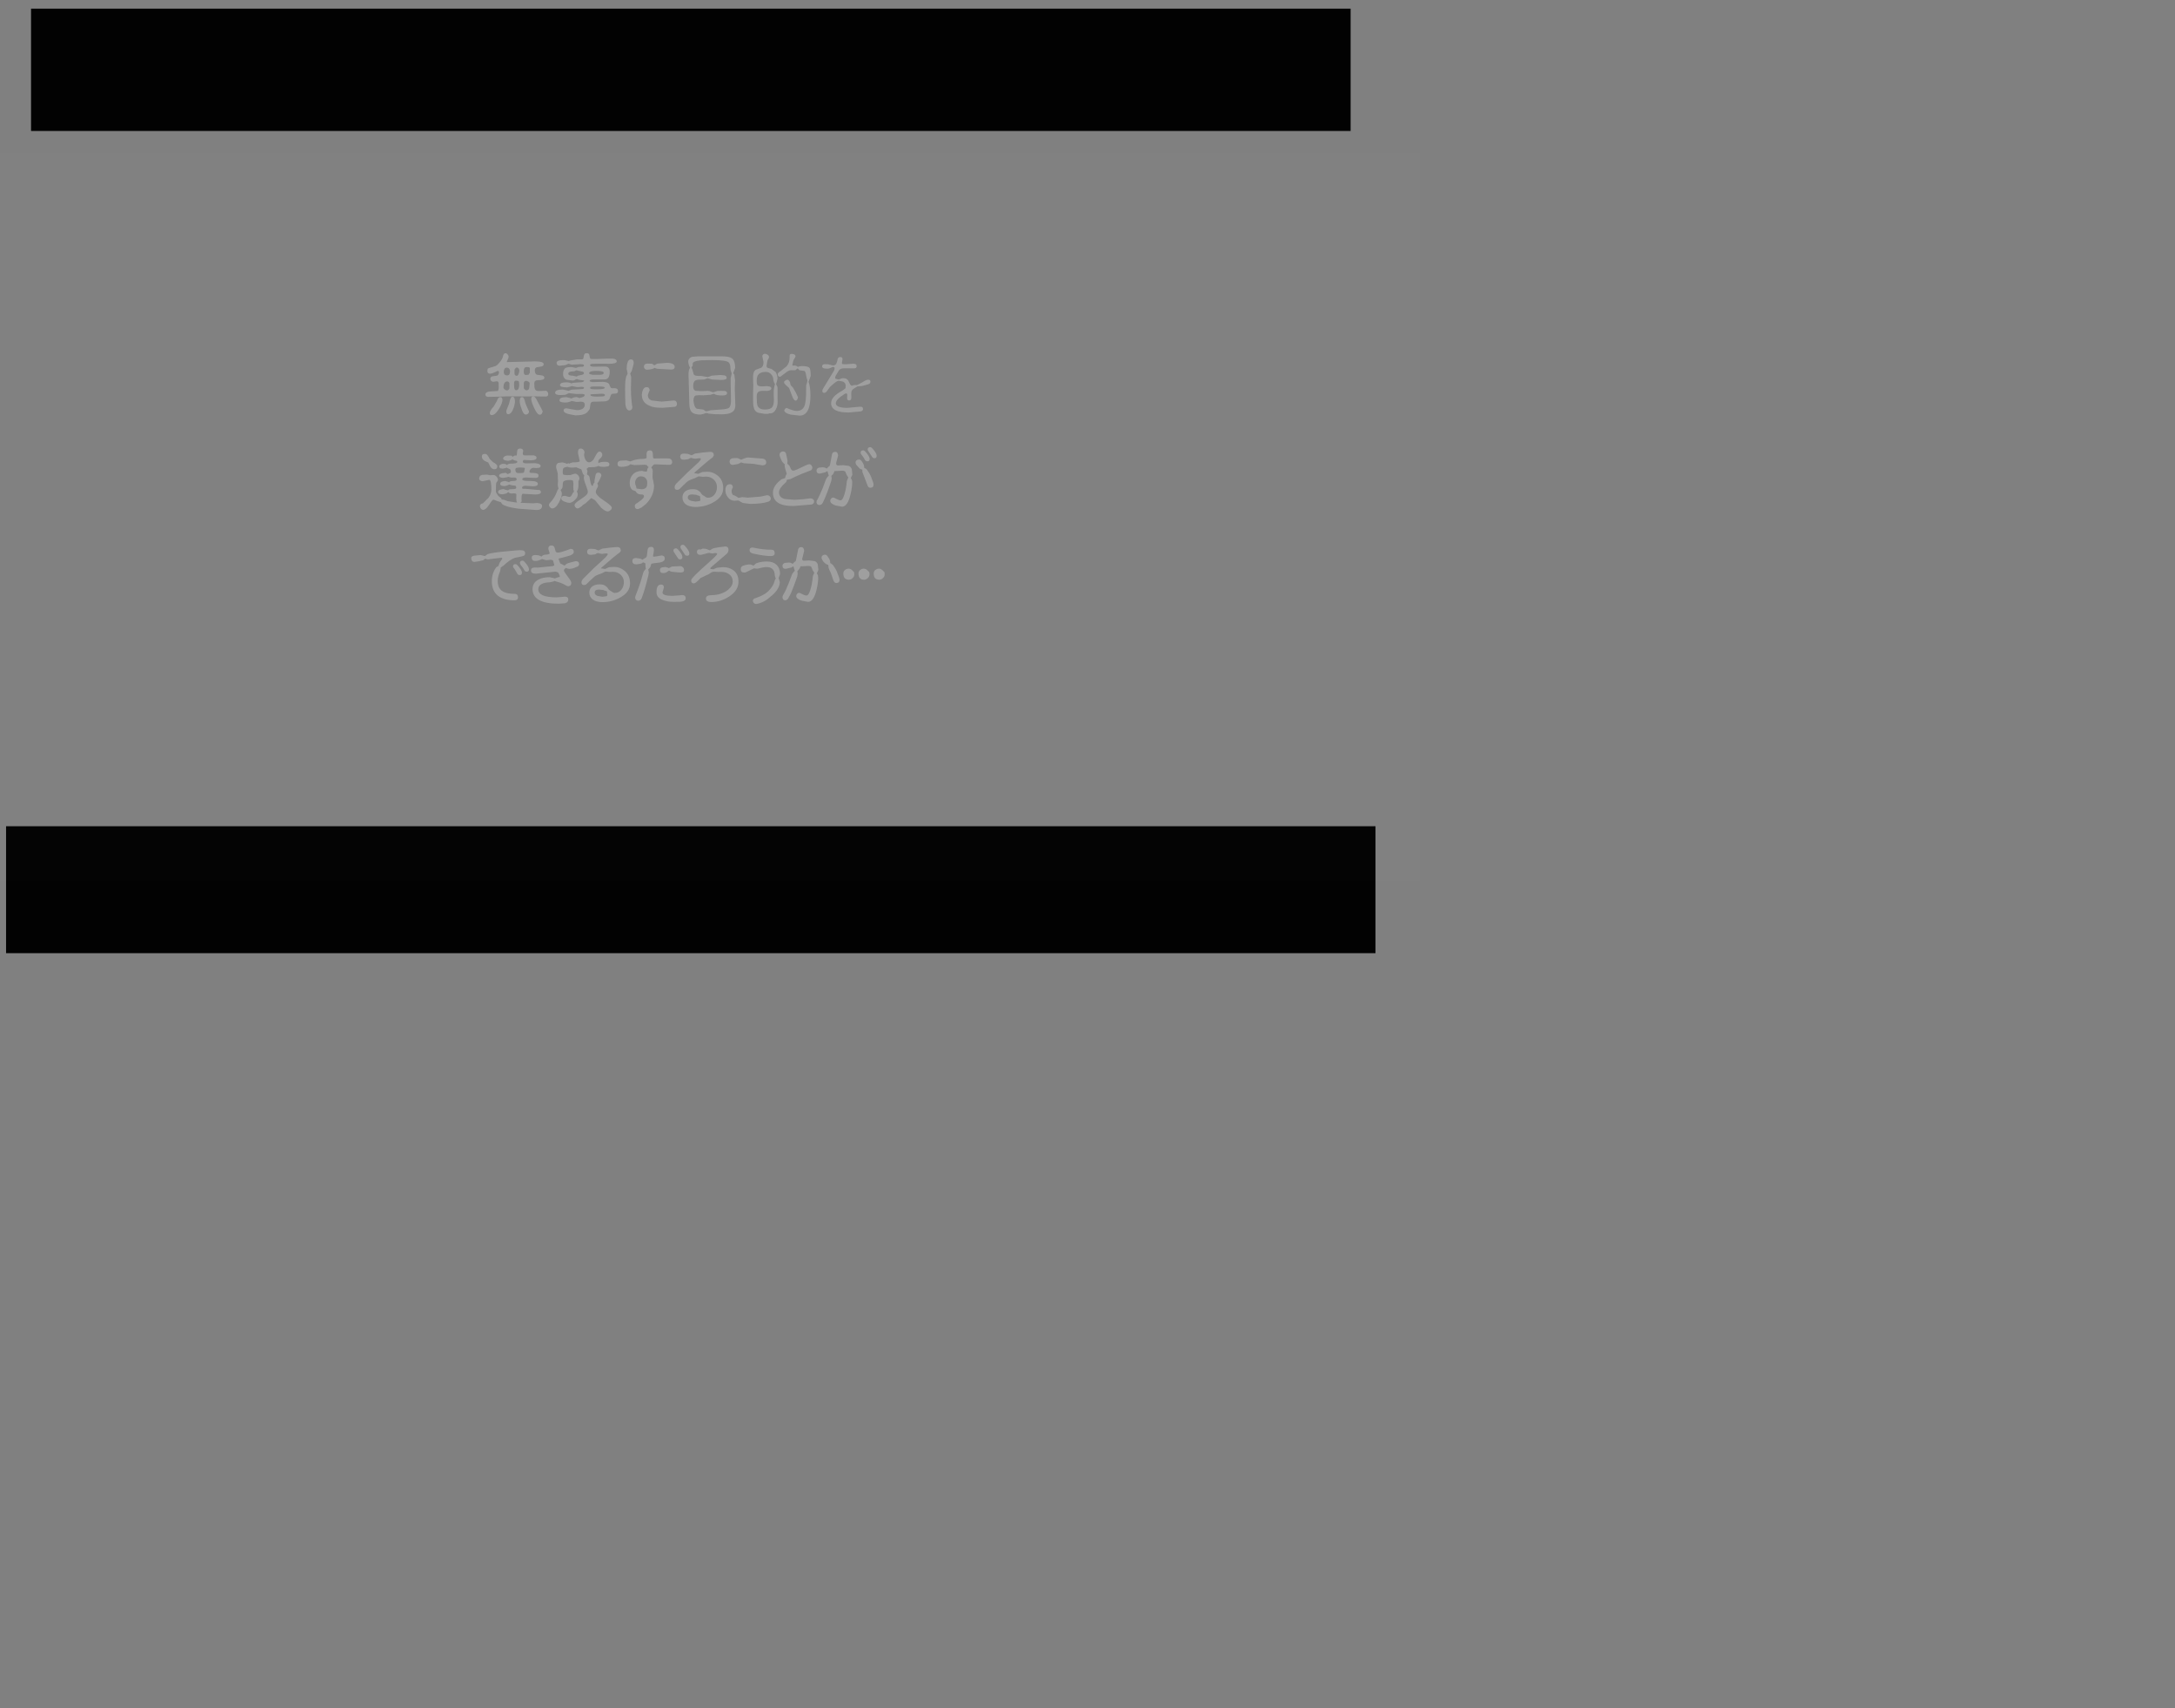 <?xml version="1.0" encoding="UTF-8" standalone="no"?>
<svg xmlns:xlink="http://www.w3.org/1999/xlink" height="685.45px" width="872.75px" xmlns="http://www.w3.org/2000/svg">
  <rect width="100%" height="100%" fill="#808080" stroke="none"/>
  <g transform="matrix(1.0, 0.0, 0.0, 1.0, 272.0, 192.0)">
    <use height="308.65" transform="matrix(1.059, 0.0, 0.0, 0.159, -259.546, -188.531)" width="500.0" xlink:href="#shape0"/>
    <use height="308.65" transform="matrix(1.099, 0.0, 0.0, 0.165, -269.565, 139.505)" width="500.0" xlink:href="#shape0"/>
    <use height="143.75" transform="matrix(0.7, 0.0, 0.0, 0.7, -82.95, -50.3)" width="237.05" xlink:href="#shape1"/>
    <use height="384.0" transform="matrix(1.124, 0.0, 0.0, 0.76, -271.996, -130.501)" width="506.95" xlink:href="#shape2"/>
  </g>
  <defs>
    <g id="shape0" transform="matrix(1.0, 0.0, 0.0, 1.0, -100.75, -184.8)">
      <path d="M100.75 493.45 L100.75 184.8 600.75 184.8 600.75 493.45 100.75 493.45" fill="#000000" fill-opacity="0.988" fill-rule="evenodd" stroke="none"/>
    </g>
    <g id="shape1" transform="matrix(1.0, 0.0, 0.0, 1.0, 0.0, 0.0)">
      <path d="M189.2 111.15 Q190.8 111.15 190.9 113.35 L189.75 117.95 Q189.75 118.85 190.7 118.95 L193.85 118.8 196.95 119.2 Q198.25 119.7 198.7 121.05 L199.05 124.25 198.6 125.25 198.2 126.2 198.5 126.75 Q198.95 127.45 198.95 128.65 198.95 131.4 198.15 135.05 196.45 142.55 193.15 142.55 L189.4 141.85 Q186.35 140.8 186.35 139.2 186.35 138.45 186.9 137.9 187.35 137.35 188.1 137.35 188.5 137.35 190.0 138.2 191.3 138.9 192.35 138.9 193.45 138.9 194.55 135.3 195.5 132.1 195.85 128.05 195.95 127.4 196.35 126.7 L196.7 125.85 196.4 125.4 195.8 124.45 195.0 122.5 Q194.5 121.95 193.25 121.95 L188.8 122.2 188.25 123.55 187.55 124.35 187.0 124.95 187.2 126.35 186.9 128.15 185.0 133.4 Q183.25 138.2 182.2 139.7 181.45 141.6 180.1 141.65 178.65 141.7 178.45 139.95 178.45 139.25 178.95 138.4 180.2 136.5 182.05 131.8 L183.95 126.8 Q184.15 126.25 184.9 125.4 L185.55 124.7 185.3 124.05 184.95 122.9 Q184.95 122.25 184.45 122.25 L184.2 122.45 183.6 122.85 180.65 123.55 180.15 123.6 Q178.7 123.6 178.5 122.25 178.3 120.7 179.85 120.2 L182.15 120.0 Q182.9 119.95 183.7 120.4 L184.3 120.75 184.75 120.3 185.3 119.7 186.0 119.25 186.25 118.45 187.45 112.45 Q187.85 111.15 189.2 111.15 M161.75 114.9 Q159.35 114.35 159.65 112.5 159.85 111.4 161.35 111.4 L161.95 111.5 Q167.65 112.7 172.3 112.65 174.0 112.65 174.0 114.7 174.0 116.35 171.55 116.3 168.0 116.25 161.75 114.9 M134.15 115.0 L131.8 115.6 Q129.5 115.75 129.45 113.95 129.45 112.1 131.55 112.5 130.85 112.9 132.7 112.0 L134.45 112.1 135.65 112.55 136.75 113.0 137.45 112.65 138.2 112.15 Q138.9 111.7 141.95 111.25 L145.6 110.8 Q147.55 110.75 147.55 112.75 147.55 114.1 146.3 115.2 L137.3 122.9 137.05 123.35 137.4 123.7 138.9 123.85 139.8 123.45 140.85 123.0 144.3 122.65 Q147.6 122.6 150.05 124.25 153.25 126.3 153.25 130.95 153.3 136.0 147.8 139.55 143.1 142.6 137.75 142.65 134.65 142.65 134.6 140.7 134.55 138.7 137.8 138.7 143.35 138.65 147.2 135.7 149.95 133.4 149.95 130.85 149.95 128.3 148.05 126.85 146.3 125.4 143.55 125.35 L141.6 125.4 140.2 125.3 139.05 125.25 137.9 125.55 135.95 126.85 Q135.25 127.0 133.3 128.05 L131.55 128.85 Q128.7 131.95 127.75 131.95 126.2 131.95 126.15 130.5 126.1 129.55 127.1 128.6 128.05 127.4 131.9 123.85 L136.8 119.45 139.3 117.15 Q141.0 115.5 141.0 115.0 141.0 114.55 140.0 114.55 L139.1 114.65 138.7 114.8 137.45 114.7 136.55 114.45 Q135.95 114.45 134.15 115.0 M103.05 111.0 Q104.8 110.95 104.8 112.9 L104.55 114.7 104.25 116.25 Q104.25 116.6 104.75 116.65 L106.75 116.4 109.1 115.95 Q110.95 115.95 111.0 117.7 111.05 119.4 108.15 120.0 L104.5 120.45 103.3 120.7 102.65 122.75 101.85 123.6 101.5 123.9 101.6 124.45 101.85 125.65 101.6 127.4 Q99.45 136.2 97.75 140.45 97.2 141.85 95.8 141.9 95.0 141.9 94.4 141.3 94.05 140.8 94.0 140.1 94.0 139.55 94.7 137.8 96.85 132.5 98.4 126.7 98.7 125.5 99.2 124.7 L99.85 124.0 100.15 123.55 100.0 122.8 99.9 121.8 99.9 120.6 99.55 120.25 98.5 119.9 98.4 120.0 97.55 120.6 94.9 121.05 Q92.4 121.1 92.4 119.15 92.4 117.45 94.45 117.4 L97.15 117.8 98.2 118.4 98.55 118.15 99.45 117.55 Q100.55 117.2 100.75 116.1 L101.15 112.8 Q101.35 111.05 103.05 111.0 M121.05 113.2 Q120.0 111.8 119.95 111.15 119.95 109.9 121.4 109.8 121.8 109.8 122.35 110.25 125.05 113.15 125.1 114.7 125.15 116.1 123.85 116.1 122.75 116.1 122.3 115.15 L121.05 113.2 M117.45 111.85 Q117.85 111.85 118.4 112.3 121.05 115.2 121.1 116.75 121.15 118.2 119.85 118.2 118.85 118.2 118.4 117.3 L117.05 115.25 Q116.0 113.85 115.95 113.2 115.95 111.9 117.45 111.85 M68.85 115.6 Q66.55 115.75 66.5 113.9 66.45 112.1 68.6 112.1 L70.85 112.25 Q71.1 112.25 72.05 112.75 L73.05 113.05 Q73.25 113.05 73.85 112.65 L75.1 112.05 79.2 111.5 83.65 111.1 Q85.7 111.05 85.8 113.1 85.8 113.65 85.15 114.25 82.1 116.4 74.9 122.75 74.45 123.2 74.35 123.5 74.4 123.35 74.7 123.35 L75.9 123.55 76.8 123.7 77.8 123.25 Q78.75 122.75 79.25 122.65 L82.05 122.5 Q85.05 122.45 87.85 124.65 91.1 127.2 91.1 131.95 91.1 136.95 85.45 140.05 80.75 142.7 75.3 142.7 71.7 142.7 69.7 141.2 67.8 139.7 67.75 137.4 67.7 134.65 70.0 133.35 71.4 132.55 73.5 132.5 76.0 132.45 77.2 133.55 78.15 134.15 78.5 134.9 L78.85 135.45 79.6 136.05 80.65 136.65 Q81.4 137.4 82.4 137.4 84.65 137.4 86.1 135.6 87.5 133.8 87.55 131.4 87.6 129.05 86.1 127.4 84.8 125.95 82.8 125.45 L81.5 125.3 80.45 125.35 79.4 125.4 76.95 125.15 76.05 125.6 74.85 126.2 Q72.05 127.15 71.0 127.8 L68.3 130.25 66.3 132.2 Q65.75 132.85 64.75 132.9 63.3 132.9 63.25 131.45 63.2 130.35 64.35 129.15 L70.35 123.2 74.5 119.4 77.1 116.95 Q78.25 115.8 78.3 115.15 78.3 114.75 77.45 114.75 L75.1 115.05 73.75 114.85 72.8 114.55 72.0 114.75 71.15 115.3 68.85 115.6 M44.4 112.75 L44.25 111.95 Q44.25 110.25 46.0 110.2 47.3 110.15 47.8 111.4 L48.45 113.65 Q48.8 114.3 49.75 114.3 51.1 114.3 55.15 112.85 L57.0 112.15 Q58.85 112.15 58.85 113.9 58.85 115.15 56.75 115.95 L54.2 116.7 50.75 117.6 Q50.15 117.65 50.15 118.0 L50.9 120.05 Q51.15 120.8 52.0 120.95 52.3 121.05 52.95 121.45 L53.65 121.75 54.15 121.2 Q54.95 120.5 55.5 120.4 L57.9 119.7 59.95 119.2 Q61.9 119.2 61.9 120.95 61.9 122.15 60.0 122.7 58.0 123.65 56.15 123.65 L54.8 123.3 54.15 123.05 54.15 123.2 53.5 123.8 Q53.2 124.0 53.2 124.7 53.2 125.15 56.55 129.65 57.4 130.85 57.4 131.75 57.4 133.45 55.7 133.6 55.15 133.6 54.3 133.1 51.6 131.55 49.5 131.1 L47.8 130.55 47.25 130.85 45.0 131.35 Q42.2 131.4 40.55 132.25 38.5 133.25 38.5 135.3 38.45 139.95 49.0 139.95 L51.7 139.75 53.8 139.55 Q55.7 139.55 55.7 141.2 55.7 142.8 53.85 143.35 L50.2 143.6 Q35.25 143.6 35.2 135.25 35.2 131.55 38.55 129.8 41.1 128.4 45.0 128.4 L46.8 128.8 47.95 129.1 48.8 128.8 Q49.65 128.4 50.45 128.35 50.85 128.35 50.85 127.75 L50.5 126.95 50.1 126.0 Q49.35 125.25 48.1 125.25 L37.2 126.4 Q34.3 126.45 34.3 124.5 34.3 122.9 36.35 122.85 L37.2 122.85 38.1 122.9 46.65 122.05 Q47.65 121.85 47.65 121.4 L47.0 118.95 Q46.6 118.45 45.5 118.4 L44.4 118.55 43.05 118.65 41.6 118.3 40.7 117.95 39.5 118.5 Q38.2 119.1 36.8 119.1 34.8 119.1 34.75 117.3 34.7 115.7 36.7 115.7 38.5 115.7 39.55 116.2 L40.35 116.6 40.65 116.25 Q41.2 115.7 41.75 115.6 L43.95 115.35 45.0 114.95 Q45.0 114.25 44.4 112.75 M236.3 124.95 Q237.05 125.15 237.05 126.6 237.15 127.9 236.15 128.85 235.2 129.85 233.95 129.85 230.75 129.85 230.75 126.25 230.75 125.05 231.7 124.25 232.7 123.5 233.8 123.5 235.2 123.5 236.3 124.95 M228.35 126.6 Q228.45 127.9 227.45 128.85 226.5 129.85 225.25 129.85 222.05 129.85 222.05 126.25 222.05 125.05 223.0 124.25 224.0 123.5 225.1 123.5 226.5 123.5 227.6 124.95 228.35 125.15 228.35 126.6 M218.9 124.95 Q219.65 125.15 219.65 126.6 219.75 127.9 218.75 128.85 217.8 129.85 216.55 129.85 213.35 129.85 213.35 126.25 213.35 125.05 214.3 124.25 215.3 123.5 216.4 123.5 217.8 123.5 218.9 124.95 M25.4 120.9 Q25.85 120.9 26.4 121.35 29.1 124.25 29.15 125.75 29.15 127.2 27.8 127.2 26.85 127.2 26.35 126.2 L24.95 123.8 Q24.0 122.8 24.0 122.2 24.0 120.95 25.4 120.9 M33.15 123.8 Q33.2 125.25 31.85 125.25 30.8 125.25 30.35 124.15 29.75 122.95 28.8 121.9 28.05 121.05 27.95 120.3 27.95 118.95 29.5 118.9 29.9 118.9 30.4 119.35 33.1 122.25 33.15 123.8 M8.5 115.85 L9.5 115.15 Q11.85 114.3 20.9 113.5 L25.6 113.05 28.0 112.9 29.7 113.05 Q30.95 113.4 30.95 114.65 30.95 115.6 30.4 116.0 L29.05 116.5 24.9 117.35 Q21.85 118.6 18.65 121.7 L16.95 122.85 16.9 123.6 16.5 125.3 Q15.25 128.1 15.25 130.5 15.2 134.8 18.15 136.55 20.4 137.95 25.1 137.95 26.75 137.95 26.9 139.85 26.9 141.65 24.85 141.65 19.0 141.65 15.65 139.25 11.85 136.45 11.85 130.75 11.85 126.3 14.25 122.9 14.5 122.55 15.25 122.2 L15.65 122.0 16.15 120.5 Q16.25 120.0 17.15 118.85 L17.85 117.85 Q17.85 117.25 17.35 117.25 L12.4 117.85 9.65 118.2 8.55 117.95 8.05 117.75 7.65 118.1 6.95 118.65 4.35 119.3 1.8 119.65 Q0.35 119.65 0.05 117.8 -0.2 116.35 1.85 116.05 L5.45 115.7 6.9 116.05 7.9 116.3 8.5 115.85 M70.8 137.3 Q70.8 138.5 72.55 139.15 L75.2 139.6 77.3 139.35 Q78.4 139.05 78.0 138.2 77.9 137.9 77.95 137.1 77.95 136.65 77.75 136.5 77.6 136.3 77.05 136.2 76.3 136.1 75.8 135.75 L73.3 135.5 Q70.8 135.5 70.8 137.3 M110.5 134.3 L109.7 137.1 Q109.65 139.05 115.15 139.1 L118.85 138.85 120.95 138.65 Q122.95 138.65 123.0 140.45 123.05 142.2 119.9 142.5 L116.0 142.55 Q112.4 142.55 109.7 141.4 106.3 140.2 106.25 137.0 106.25 132.6 108.85 132.6 110.5 132.6 110.5 134.3 M121.35 122.7 Q122.05 123.3 122.05 124.3 122.1 125.7 120.15 125.7 L118.65 125.65 117.25 125.5 114.7 125.25 113.55 124.7 113.35 124.65 112.5 125.25 Q111.6 126.0 110.2 126.05 108.2 126.05 108.2 124.3 108.2 123.05 109.6 122.75 L111.5 122.55 112.75 122.95 113.3 123.2 114.0 122.85 Q114.65 122.3 115.55 122.25 L120.15 122.05 Q120.7 122.05 121.35 122.7 M174.05 127.4 L174.0 126.55 Q173.5 122.6 169.4 122.6 167.5 122.6 164.3 123.5 L163.9 123.55 162.7 123.4 162.05 123.35 160.05 124.35 157.25 125.7 156.55 125.75 Q154.55 125.75 154.55 123.85 154.55 122.25 155.95 121.8 158.3 121.0 160.2 121.1 L161.4 121.55 161.9 121.75 162.45 121.25 163.2 120.55 163.9 120.25 Q166.4 119.4 169.6 119.4 172.95 119.4 174.9 121.15 176.9 122.85 177.1 126.15 177.15 126.95 176.7 127.75 L176.25 128.95 176.55 129.7 176.95 131.3 176.9 131.95 Q176.25 136.0 171.5 139.65 168.15 142.8 163.85 143.7 162.9 143.85 162.2 143.35 161.55 142.8 161.5 141.85 161.45 140.75 163.45 140.25 167.0 139.0 169.1 137.45 171.6 135.65 173.35 132.35 L174.05 130.3 Q174.05 130.05 174.4 129.55 L174.65 129.1 174.4 128.6 174.05 127.4 M205.9 120.4 L206.4 120.6 207.45 121.45 Q209.05 123.65 209.75 125.45 211.2 129.0 211.2 129.8 211.2 131.7 209.4 131.75 208.2 131.75 207.65 130.2 L206.2 126.0 205.35 124.25 Q204.8 123.0 204.8 122.3 L204.75 121.4 204.3 121.2 Q203.55 121.05 203.25 120.7 201.7 119.55 201.1 118.1 L200.85 117.35 Q200.85 115.7 202.7 115.5 203.6 115.5 204.05 116.1 205.35 117.7 205.75 119.0 205.75 119.75 205.9 120.4" fill="#ffffff" fill-opacity="0.235" fill-rule="evenodd" stroke="none"/>
      <path d="M30.3 68.3 L30.8 66.0 Q30.8 65.55 28.75 65.55 L27.5 65.55 25.9 65.75 Q25.35 66.0 25.35 66.9 25.35 67.7 25.75 68.2 26.15 68.7 26.75 68.7 L28.7 68.7 Q29.95 68.7 30.3 68.3 M18.0 63.4 L19.5 63.5 Q20.0 63.6 20.45 64.1 21.05 63.55 22.0 63.35 L23.8 63.3 25.45 63.1 Q26.5 62.75 26.5 62.2 L26.05 61.7 25.0 61.5 Q24.5 61.45 23.8 60.85 L22.65 61.4 21.25 61.7 19.75 61.5 Q18.35 61.15 18.35 60.4 18.35 59.6 19.2 59.15 20.05 58.65 20.8 58.65 L23.2 58.75 23.85 59.5 Q24.35 58.65 25.5 58.65 L25.7 58.7 25.75 58.7 Q26.05 58.7 26.15 58.5 L26.35 56.65 Q26.35 54.65 28.05 54.65 29.85 54.65 29.85 56.2 L29.7 56.8 29.6 57.6 Q29.6 58.65 31.05 58.6 L35.8 58.55 36.7 58.85 Q37.5 59.2 37.5 59.95 37.5 61.4 34.2 61.4 L30.15 61.2 Q30.0 61.2 29.6 61.95 29.6 63.2 31.55 63.15 L36.7 63.05 38.4 63.35 Q39.85 63.8 39.85 64.65 39.85 65.4 38.9 65.7 L37.2 65.85 35.75 65.7 Q34.9 65.7 34.15 66.45 33.45 67.1 33.45 68.0 33.45 68.5 34.5 68.65 L35.85 68.65 Q38.65 68.7 38.65 70.15 38.65 71.5 37.0 71.5 L34.2 71.4 31.55 71.25 Q29.35 71.25 29.35 72.25 29.35 73.25 32.75 73.25 L33.8 73.25 Q38.25 73.25 38.25 74.9 38.25 76.3 35.55 76.3 L33.35 76.15 31.25 76.0 Q29.2 76.0 29.2 77.15 29.2 77.55 29.6 77.75 L31.2 77.75 37.95 78.35 39.2 78.4 Q40.0 78.95 40.0 79.6 40.0 81.0 36.8 81.0 L33.2 80.8 29.7 80.6 Q28.9 80.6 28.9 82.8 L28.9 83.85 28.95 84.7 Q28.95 85.25 28.3 85.7 L28.2 85.75 35.6 86.05 36.65 85.95 37.8 85.85 39.45 86.15 Q40.65 86.6 40.65 87.5 40.65 89.9 37.5 89.9 L27.2 89.15 Q19.9 88.2 17.7 86.45 L17.1 85.45 14.8 84.7 12.8 83.95 Q12.2 83.95 10.45 86.7 8.45 89.8 6.95 89.8 6.15 89.8 5.5 89.0 5.05 88.35 5.05 87.6 5.05 86.85 5.85 86.35 L6.8 86.0 7.75 85.1 9.0 83.8 Q10.05 83.1 11.0 81.05 11.6 79.55 11.6 78.25 11.6 72.6 10.35 72.6 L8.55 73.0 6.5 73.4 Q5.9 73.4 5.25 73.0 4.6 72.6 4.6 71.9 4.6 70.15 6.3 69.75 L9.2 69.6 10.25 69.85 11.1 69.95 11.7 69.9 12.6 69.8 Q13.7 69.8 14.55 70.75 15.4 71.65 15.4 72.75 L14.9 73.65 14.45 74.2 Q14.2 74.8 14.2 79.3 L14.4 80.0 15.05 81.0 Q15.3 81.6 15.9 82.1 L17.2 83.1 17.55 83.85 17.75 83.9 Q18.95 83.9 20.9 84.8 L25.2 85.5 26.35 85.6 Q25.85 84.9 25.85 83.2 L25.9 81.85 25.95 81.0 Q25.95 80.35 24.45 80.35 L23.5 80.4 22.85 80.45 22.0 80.2 21.3 79.6 20.25 80.4 18.1 80.9 Q15.45 80.9 15.45 79.55 15.45 78.7 16.65 78.25 L18.25 77.9 Q18.9 77.9 19.5 78.25 L21.25 78.65 21.3 78.5 Q21.6 78.1 22.3 78.0 L24.65 77.9 Q25.85 77.75 25.85 77.1 25.85 76.2 25.3 75.95 L23.35 75.75 22.5 75.5 21.8 75.3 Q21.75 75.3 20.85 75.75 L19.3 76.2 Q16.65 76.2 16.65 74.9 16.65 74.0 17.85 73.55 L19.5 73.25 21.05 73.7 21.8 74.0 21.9 73.85 Q22.3 73.45 22.85 73.35 L25.0 73.2 Q26.1 73.0 26.1 72.35 26.1 71.25 24.6 71.25 L23.8 71.3 22.95 71.3 21.2 70.85 20.7 71.1 18.3 71.5 17.1 71.3 Q16.0 70.9 16.0 70.2 16.0 69.25 17.9 68.8 L19.8 68.55 21.05 69.35 Q21.3 69.1 22.3 68.7 22.8 68.55 22.8 68.0 22.8 66.9 22.2 66.45 L20.8 65.85 20.45 65.6 20.35 65.55 19.75 65.85 18.1 66.2 16.7 66.0 Q16.1 65.7 16.1 64.65 16.1 64.25 16.95 63.8 L18.0 63.4 M6.15 59.2 Q6.15 57.65 8.0 57.75 L8.45 57.8 Q9.25 57.85 10.7 60.7 L12.5 62.4 Q15.0 63.8 15.0 64.8 15.0 66.55 13.25 66.55 11.95 66.55 10.95 64.95 L9.8 62.65 8.15 61.95 Q6.15 61.0 6.15 59.2 M223.25 57.05 Q223.25 55.75 224.75 55.7 225.15 55.7 225.75 56.15 228.4 59.05 228.45 60.55 228.5 62.0 227.15 62.0 226.15 62.0 225.65 61.0 224.95 59.6 224.1 58.65 223.35 57.85 223.25 57.05 M228.8 53.85 Q229.2 53.85 229.75 54.3 232.45 57.2 232.45 58.75 232.55 60.2 231.2 60.2 230.15 60.2 229.7 59.2 L228.45 57.3 Q227.4 55.9 227.3 55.25 227.3 53.9 228.8 53.85 M220.8 64.0 Q220.45 63.45 220.35 62.75 220.35 61.95 220.85 61.45 221.35 61.05 222.15 60.95 223.1 60.95 223.6 61.55 224.8 63.0 225.2 64.45 L225.4 65.85 225.9 66.0 Q226.5 66.2 226.95 66.85 228.55 69.05 229.25 70.85 230.7 74.45 230.7 75.2 230.7 77.1 228.9 77.15 227.7 77.2 227.2 75.8 L224.85 69.6 Q224.25 68.35 224.25 67.75 L224.25 66.85 Q224.15 66.65 223.7 66.6 223.05 66.45 222.75 66.15 L220.8 64.0 M198.0 67.65 Q197.8 66.1 199.35 65.6 L201.6 65.4 Q202.45 65.4 203.35 65.85 L203.8 66.15 204.15 65.85 204.8 65.15 205.5 64.6 205.75 63.8 206.9 57.8 Q207.3 56.55 208.7 56.55 210.3 56.55 210.35 58.75 L209.3 62.65 209.25 63.3 Q209.25 64.25 210.2 64.35 L213.35 64.2 216.45 64.6 Q217.75 65.1 218.2 66.45 L218.55 69.65 217.9 71.05 217.65 71.6 218.0 72.15 Q218.45 72.95 218.45 74.05 218.45 76.65 217.6 80.45 215.95 87.95 212.65 88.0 L208.9 87.3 Q205.85 86.2 205.85 84.6 205.85 83.9 206.4 83.3 206.85 82.75 207.6 82.75 208.05 82.75 209.45 83.55 210.9 84.35 211.85 84.35 212.95 84.35 214.05 80.7 215.0 77.5 215.35 73.45 215.45 72.85 215.85 72.1 L216.2 71.25 215.9 70.8 215.25 69.75 214.5 67.95 Q213.95 67.35 212.75 67.35 L208.25 67.6 207.7 69.0 Q207.55 69.4 207.0 69.8 L206.5 70.3 206.7 71.8 206.4 73.4 204.5 78.8 Q202.85 83.25 201.6 85.7 200.95 87.0 199.6 87.05 198.9 87.05 198.35 86.5 198.05 86.15 197.95 85.4 197.95 84.55 198.35 84.2 199.8 81.6 201.55 77.25 L203.45 72.2 Q203.65 71.65 204.4 70.85 L205.05 70.05 204.75 69.45 204.45 68.3 Q204.45 67.65 203.95 67.65 L203.7 67.85 203.1 68.25 200.15 68.95 199.65 69.0 Q198.2 69.0 198.0 67.65 M130.4 81.65 Q129.7 81.55 129.15 81.2 L126.7 80.95 Q124.2 80.95 124.2 82.75 124.2 83.95 125.95 84.6 L128.55 85.05 130.7 84.8 Q131.8 84.5 131.35 83.65 131.25 83.35 131.3 82.55 L131.15 81.95 130.4 81.65 M148.3 75.1 Q149.05 75.05 149.5 75.5 149.95 76.0 150.05 76.8 L149.6 77.8 Q149.3 78.45 149.3 79.2 149.3 79.95 149.9 81.15 L151.5 81.8 152.7 82.55 153.25 82.9 154.15 82.75 155.35 82.5 157.2 82.65 158.6 82.8 165.95 82.2 169.6 81.4 Q170.5 81.4 171.1 81.95 171.75 82.5 171.75 83.3 171.75 84.6 170.4 85.1 166.95 86.35 159.95 86.4 L155.7 85.85 154.25 85.05 Q153.45 84.45 153.0 84.45 L152.15 84.5 151.05 84.6 Q148.7 84.6 147.2 82.65 145.75 80.9 145.75 78.6 145.75 75.2 148.3 75.1 M176.8 58.35 Q176.75 57.55 177.3 56.95 177.85 56.4 178.65 56.3 180.15 56.3 180.5 57.55 L181.4 61.7 181.3 62.8 181.25 63.35 181.55 63.65 182.5 64.55 183.35 66.45 Q183.9 67.3 184.55 67.3 185.45 67.3 187.05 66.55 192.8 63.7 193.65 63.65 194.45 63.6 195.0 64.2 195.5 64.75 195.6 65.5 195.6 66.85 194.5 67.25 188.7 69.4 185.7 70.85 L183.1 72.15 181.6 72.45 181.05 72.45 180.9 73.05 Q180.7 73.95 180.1 74.3 176.5 77.45 176.5 79.8 176.5 82.65 179.65 83.55 L185.3 84.05 190.35 83.7 193.95 83.25 Q195.15 83.1 195.9 83.65 196.6 84.1 196.6 85.0 196.6 86.4 195.05 86.75 L184.85 87.6 Q179.75 87.6 177.1 86.4 173.0 84.55 173.0 79.95 173.0 75.95 177.9 72.3 L179.05 71.9 179.9 71.6 180.1 71.15 180.25 70.3 180.9 69.15 180.1 66.5 179.7 64.65 Q179.7 64.0 179.85 63.7 L179.25 63.25 178.3 62.2 Q176.85 59.4 176.8 58.35 M169.15 62.55 Q169.15 64.25 167.05 64.3 L164.5 63.9 162.0 63.45 156.4 63.1 155.6 62.9 154.8 62.6 154.15 62.95 153.1 63.5 150.1 64.05 Q148.35 64.1 148.15 62.3 148.15 60.25 150.5 60.15 L152.35 60.1 Q153.0 60.1 153.9 60.65 L154.8 61.05 156.25 60.45 Q157.7 59.8 158.9 59.8 L167.25 60.45 Q169.15 60.85 169.15 62.55 M99.8 71.45 Q98.9 70.65 97.45 70.6 95.9 70.55 95.0 71.65 94.0 72.85 94.0 74.15 94.0 75.25 94.6 76.5 94.6 77.1 94.9 77.6 L96.05 77.75 97.7 78.0 Q99.9 78.0 100.65 76.5 100.95 75.85 100.95 74.05 100.95 72.55 99.8 71.45 M116.65 76.9 Q116.6 75.8 117.75 74.6 L123.75 68.65 127.85 64.85 130.5 62.4 Q131.6 61.25 131.65 60.6 131.7 60.2 130.8 60.2 L128.45 60.5 127.15 60.3 126.2 60.0 125.4 60.2 124.5 60.75 122.2 61.05 Q119.9 61.2 119.85 59.35 119.8 57.55 121.95 57.55 L124.2 57.7 125.45 58.2 126.4 58.5 127.25 58.1 128.45 57.5 132.6 56.95 137.0 56.55 Q139.1 56.5 139.15 58.55 L138.5 59.7 Q135.5 61.85 128.3 68.2 L127.7 68.95 Q127.8 68.8 128.05 68.8 L129.3 69.0 130.15 69.15 131.15 68.7 132.6 68.1 135.4 67.95 Q138.45 67.9 141.25 70.1 144.5 72.65 144.5 77.4 144.5 82.4 138.85 85.5 134.1 88.15 128.65 88.15 125.1 88.15 123.05 86.65 121.15 85.15 121.15 82.85 121.1 80.1 123.35 78.8 124.75 78.0 126.85 77.95 129.35 77.9 130.55 79.0 131.5 79.6 131.85 80.35 L132.2 80.9 132.95 81.5 Q133.65 81.8 134.0 82.1 134.8 82.85 135.8 82.85 138.05 82.85 139.5 81.05 140.9 79.25 140.9 76.85 140.95 74.5 139.45 72.85 138.15 71.4 136.15 70.9 L134.85 70.75 133.85 70.8 132.75 70.85 130.35 70.6 129.45 71.05 128.2 71.65 Q125.45 72.6 124.4 73.25 123.65 73.75 121.65 75.7 L119.7 77.65 Q119.15 78.3 118.1 78.35 116.7 78.35 116.65 76.9 M49.95 62.9 L52.3 62.6 53.85 63.0 54.95 63.4 Q56.1 62.75 56.2 63.4 56.55 63.0 58.2 62.6 62.25 62.6 62.25 61.85 L61.75 59.6 Q61.25 57.65 61.25 56.8 L61.25 56.75 Q61.25 54.65 62.8 54.65 63.7 54.65 64.35 55.35 65.0 56.0 65.0 56.9 L64.85 57.55 64.75 58.0 Q64.75 59.5 65.5 60.95 66.35 62.55 67.55 62.55 68.85 62.55 70.15 60.95 L71.6 58.3 Q72.65 56.4 73.5 56.4 74.3 56.4 74.75 57.0 75.2 57.55 75.2 58.25 75.2 59.25 73.95 60.4 72.9 61.25 72.9 61.8 L72.95 63.05 Q74.05 62.25 76.85 62.25 79.25 62.25 79.25 63.75 79.25 64.95 77.9 64.95 L77.2 65.05 76.25 65.2 74.2 65.05 73.4 64.8 73.0 64.6 72.2 64.95 70.8 65.3 67.3 65.4 66.1 66.4 Q66.4 66.45 66.7 67.5 L66.55 68.5 66.4 69.4 66.65 69.7 Q67.45 70.05 67.8 70.8 L68.4 73.95 Q68.85 76.1 69.6 76.1 L69.75 75.95 70.0 75.05 Q70.1 74.65 70.7 74.2 L70.7 73.45 Q70.7 72.8 71.0 71.45 71.35 69.25 71.75 68.9 72.3 68.45 72.95 68.45 73.7 68.45 74.2 69.0 74.7 69.5 74.7 70.2 L73.85 72.15 72.9 74.0 72.35 74.55 72.5 75.05 72.75 75.95 Q72.75 76.6 72.0 77.75 71.45 78.65 71.45 79.55 71.45 80.75 73.85 82.85 L78.1 85.85 Q80.65 87.7 80.65 88.65 80.65 89.4 79.8 90.05 79.05 90.7 78.3 90.7 76.8 90.7 74.5 88.55 L71.05 84.3 69.0 83.1 Q68.65 83.1 68.25 83.6 L65.65 86.0 Q63.9 86.95 63.45 87.7 61.7 89.0 61.0 89.0 60.35 89.0 59.85 88.4 59.25 87.75 59.25 87.15 59.25 86.15 61.55 84.6 63.25 83.4 65.05 82.15 66.9 80.7 66.9 79.6 66.9 78.6 65.8 75.75 64.6 72.75 64.6 71.3 L64.75 70.4 64.85 69.95 Q64.15 69.6 63.75 68.3 L63.2 66.6 61.5 65.95 Q60.3 65.4 60.2 65.4 L59.4 65.5 58.45 65.6 Q56.1 65.6 55.2 65.1 53.45 65.4 52.95 65.9 52.5 66.4 52.5 68.2 52.5 69.4 53.05 69.7 L54.9 69.9 56.9 69.85 58.05 69.45 59.5 69.05 Q60.5 69.05 61.35 70.0 62.1 70.95 62.1 71.95 L61.8 72.85 61.5 73.35 61.5 76.2 Q61.5 77.5 60.95 78.7 L60.55 79.4 Q61.1 79.75 61.1 81.05 61.1 82.65 59.6 84.0 57.9 85.8 56.25 85.8 55.3 85.8 53.55 85.1 51.65 84.35 51.65 83.35 51.65 81.75 53.65 81.75 54.05 81.75 55.0 82.1 L56.2 82.4 Q56.9 82.4 57.45 81.65 L58.4 79.95 58.85 79.45 58.95 79.15 58.9 78.9 58.65 78.4 58.55 76.55 58.65 74.75 58.4 73.15 Q58.05 72.7 56.7 72.7 53.95 72.7 53.0 73.5 52.5 74.0 52.5 75.2 L52.5 75.55 52.5 75.85 Q52.5 76.95 52.1 77.55 L51.55 78.15 51.3 78.55 51.6 79.1 Q52.0 79.7 52.0 80.35 52.0 82.4 50.35 85.5 48.5 89.0 46.5 89.0 45.85 89.0 45.2 88.35 44.6 87.65 44.6 87.0 44.6 86.4 45.1 85.9 48.05 82.85 49.4 78.8 L49.75 78.15 50.1 77.5 49.85 76.75 49.65 75.7 49.7 74.45 49.8 73.35 49.7 71.25 49.65 69.05 49.2 67.2 Q48.7 65.85 48.7 65.1 48.7 63.5 49.95 62.9 M89.0 61.45 L90.15 61.75 91.2 62.05 91.9 61.8 93.15 61.35 Q95.55 60.65 98.15 60.6 100.6 60.55 100.6 59.8 L100.55 57.8 Q100.55 55.8 102.3 55.7 104.05 55.6 104.15 57.55 L104.25 59.65 Q104.25 60.35 105.2 60.35 L109.6 60.3 Q112.2 60.25 113.45 60.35 114.35 60.45 114.85 61.2 115.3 61.75 115.25 62.45 115.15 64.25 112.95 64.0 L105.3 63.7 Q104.7 63.7 104.25 64.35 L103.25 65.45 103.6 65.95 Q104.05 66.6 104.1 67.4 L104.0 70.95 Q103.95 71.6 104.4 73.2 L104.85 75.85 Q104.85 81.8 100.1 86.55 L97.7 88.45 95.65 89.4 Q93.85 89.4 93.8 87.6 93.75 86.55 95.2 85.9 L97.55 84.15 Q99.1 82.85 99.1 82.1 99.1 81.0 97.8 81.0 95.75 81.0 94.9 80.0 L94.15 79.0 92.6 78.5 Q90.9 77.35 90.9 74.4 90.9 71.4 92.7 69.5 94.5 67.55 97.9 67.45 L99.15 67.75 100.3 67.9 Q100.85 67.9 100.9 67.1 100.95 66.25 101.35 65.75 L101.75 65.35 101.15 64.8 100.65 64.15 99.7 63.95 93.5 64.15 92.3 63.9 91.3 63.65 90.95 63.9 90.3 64.4 Q88.6 65.15 86.05 65.15 83.95 65.2 83.9 63.45 83.85 61.85 85.8 61.6 L89.0 61.45" fill="#ffffff" fill-opacity="0.235" fill-rule="evenodd" stroke="none"/>
      <path d="M16.65 25.15 Q17.95 25.15 17.95 26.85 17.95 28.7 15.8 32.2 13.7 35.5 11.85 35.5 10.7 35.5 10.7 34.35 10.7 32.95 12.9 30.6 L14.75 27.45 Q15.45 25.15 16.65 25.15 M22.25 26.95 Q22.8 24.95 23.65 24.95 24.5 24.95 24.85 25.85 L25.15 27.3 Q25.15 29.25 24.2 31.8 23.0 35.0 21.2 35.0 20.15 35.0 20.15 33.35 20.15 32.65 21.7 29.1 L22.25 26.95 M32.1 31.05 L33.2 33.4 Q33.2 34.15 32.65 34.7 32.1 35.2 31.35 35.2 29.8 35.2 28.7 31.3 27.85 29.2 27.85 27.4 27.85 25.15 29.2 25.15 30.45 25.15 31.1 28.65 L32.1 31.05 M35.5 24.8 L35.95 24.85 Q36.65 25.05 37.35 26.25 L38.15 27.8 Q41.05 33.05 41.05 33.4 L40.55 34.7 Q40.05 35.3 39.35 35.3 37.9 35.3 36.1 31.35 34.45 27.8 34.45 26.2 34.45 24.8 35.5 24.8 M31.35 15.85 Q30.9 15.85 30.55 16.25 30.2 16.7 30.2 17.25 L30.2 20.05 Q30.2 20.35 30.75 20.8 31.4 21.3 31.75 21.3 32.95 21.3 33.3 19.95 L33.55 17.3 Q33.55 16.75 32.85 16.3 32.05 15.85 31.35 15.85 M21.55 16.55 Q21.2 16.2 20.75 16.2 18.55 16.2 18.55 19.75 18.55 20.3 19.25 20.8 19.95 21.35 20.6 21.35 20.95 21.35 21.45 20.95 L21.95 20.25 21.95 17.3 Q21.95 16.9 21.55 16.55 M27.55 18.3 Q27.55 16.65 27.25 16.15 27.0 15.75 25.6 15.75 24.6 15.75 24.6 17.45 L24.6 18.3 24.65 18.95 Q24.65 21.25 25.9 21.25 26.7 21.25 27.15 20.3 27.55 19.45 27.55 18.3 M24.85 9.65 L24.85 11.55 Q24.85 12.95 26.2 12.95 26.85 12.95 27.3 11.6 27.65 10.75 27.65 9.65 L27.2 8.7 Q26.7 8.2 26.15 8.2 25.8 8.2 25.35 8.75 24.85 9.25 24.85 9.65 M22.3 10.25 Q22.3 9.45 21.75 8.85 21.25 8.3 20.5 8.3 19.6 8.3 19.2 8.9 18.7 9.7 18.7 10.7 18.7 12.75 20.65 12.75 22.3 12.75 22.3 10.25 M32.9 12.35 L33.65 11.2 33.65 8.6 Q33.65 7.95 31.75 7.95 30.15 7.95 30.15 10.45 30.15 12.5 31.3 12.5 L32.9 12.35 M40.25 12.7 Q42.0 12.9 42.0 14.1 42.0 15.5 38.2 15.5 36.2 15.5 36.2 17.45 36.2 19.6 36.55 20.45 37.0 21.7 38.55 21.7 L40.55 21.65 42.65 21.55 Q43.4 21.55 43.8 22.2 44.2 22.75 44.2 23.4 44.2 24.85 42.8 24.85 L39.55 24.8 36.35 24.75 29.85 24.8 Q27.35 24.7 20.5 24.75 L15.05 24.95 9.6 25.05 Q9.15 25.05 8.6 24.65 8.15 24.25 8.15 23.7 8.15 21.85 12.4 21.85 L15.25 21.65 Q15.8 21.3 15.8 19.2 L15.75 17.05 Q15.55 16.1 14.7 16.1 L13.65 16.25 12.65 16.4 Q12.0 16.4 11.5 15.9 11.0 15.4 11.0 14.8 11.0 13.35 12.55 13.2 L14.85 12.9 Q15.95 12.45 15.95 10.7 15.95 10.2 15.1 10.2 14.95 10.2 13.5 10.95 11.9 11.75 10.8 11.75 9.3 11.75 9.3 10.15 L9.5 8.9 Q10.25 8.4 11.85 8.05 L14.0 7.35 Q14.7 7.05 15.6 6.1 L17.0 4.45 17.95 2.85 18.35 1.4 Q18.7 0.0 19.8 0.0 20.3 0.0 20.85 0.65 21.5 1.4 21.5 1.9 21.5 2.7 20.9 3.85 L20.4 5.1 25.5 5.0 31.0 4.85 33.7 4.8 36.4 4.7 Q41.6 4.7 41.6 6.3 41.6 7.5 39.95 7.7 L37.55 8.1 Q36.5 8.45 36.5 9.9 36.5 11.8 37.7 12.35 L40.25 12.7 M73.0 23.35 L71.05 23.45 Q68.35 23.45 68.35 23.85 68.35 24.9 72.05 24.9 L73.6 24.85 74.7 24.8 Q76.7 24.8 76.7 24.0 76.7 23.25 74.8 23.25 L73.0 23.35 M70.1 19.1 Q68.2 19.1 68.2 19.85 68.2 20.65 70.0 20.65 L70.9 20.7 72.45 20.7 Q76.6 20.7 76.6 19.8 76.6 19.1 73.55 19.1 L70.1 19.1 M64.65 11.3 Q64.65 10.65 62.95 10.4 L60.2 9.8 Q59.45 10.45 58.3 10.45 55.7 10.45 55.7 11.85 55.7 12.9 58.3 12.9 L59.55 13.2 60.45 13.4 60.75 13.25 Q61.2 12.9 61.35 12.85 L63.6 12.4 Q64.65 12.1 64.65 11.3 M76.0 11.25 Q76.0 10.15 71.6 10.15 67.6 10.15 67.6 11.7 L68.4 12.1 69.65 12.4 73.55 12.4 Q76.0 12.4 76.0 11.25 M81.1 3.1 Q83.45 3.35 83.45 4.7 83.45 6.1 78.9 6.1 L76.95 6.05 75.75 6.05 72.75 6.05 69.8 6.1 Q68.15 6.1 68.15 6.95 L68.6 7.5 69.85 7.75 76.65 7.65 Q79.45 7.65 79.45 10.65 79.45 14.9 76.7 15.05 L69.7 15.05 68.5 15.3 Q67.9 15.55 67.9 15.9 L68.35 16.3 69.65 16.6 72.5 16.5 75.35 16.45 Q78.0 16.45 79.0 17.55 L79.85 19.45 Q80.15 20.15 81.1 20.1 L82.05 20.05 Q84.2 20.05 84.2 21.75 84.2 22.9 83.0 23.15 L81.25 23.25 Q80.4 23.25 80.1 24.1 L79.25 26.3 Q78.4 27.65 75.95 27.65 L73.05 27.75 70.1 27.8 Q68.85 27.8 68.45 28.85 L68.05 31.55 Q68.0 32.3 66.6 33.8 64.85 35.65 59.75 35.65 L56.05 34.95 Q53.0 34.15 53.0 32.95 53.0 31.6 54.65 31.6 L57.4 32.1 60.6 32.65 Q62.5 32.65 63.75 31.95 65.15 31.1 65.15 29.55 65.15 27.8 62.85 27.8 L61.55 27.9 60.3 27.95 58.7 27.6 57.65 27.4 56.85 27.75 Q55.45 28.3 54.05 28.3 50.65 28.3 50.65 27.0 50.65 25.2 54.55 25.2 L56.3 25.6 57.5 26.0 58.05 25.7 59.1 25.3 60.45 25.15 Q62.85 26.0 62.4 25.6 65.1 25.1 65.1 24.0 65.1 23.5 63.65 23.35 L60.35 23.4 56.0 22.9 Q54.55 23.75 53.75 23.9 L51.1 24.0 Q48.15 24.0 48.15 22.65 48.15 20.85 52.6 20.85 L54.55 21.25 55.85 21.55 56.55 21.3 57.65 20.9 63.1 20.6 Q64.7 20.6 64.7 19.8 64.7 19.3 63.1 19.3 L62.05 19.4 60.8 19.45 59.1 19.15 57.75 18.85 56.85 19.15 55.05 19.6 Q50.95 19.6 50.95 18.3 50.95 16.7 54.65 16.7 56.25 16.7 57.55 17.35 58.0 16.9 60.15 16.85 L63.35 16.65 Q64.75 16.4 64.75 15.65 L62.75 15.4 61.45 15.15 Q60.9 14.85 60.8 14.85 L59.95 15.0 Q59.1 15.7 58.2 15.7 L54.5 15.2 Q52.7 14.3 52.7 11.95 52.7 9.25 54.2 8.45 54.95 7.95 57.7 7.95 L59.05 8.25 60.05 8.45 60.75 8.2 Q61.5 7.85 62.05 7.85 L63.75 7.8 Q64.7 7.65 64.7 7.05 64.7 6.3 62.65 6.3 L60.25 6.45 57.8 6.6 56.55 6.3 55.9 6.05 55.25 6.3 53.95 6.85 50.75 7.2 Q49.0 7.2 49.0 5.5 49.0 3.95 53.1 3.95 L54.85 4.25 55.9 4.5 57.35 4.1 60.6 3.55 63.35 3.55 Q64.2 3.55 64.35 2.95 L64.7 1.25 Q64.95 0.0 66.15 0.0 67.6 0.0 67.8 1.1 L68.1 2.75 Q68.3 3.35 69.4 3.35 L71.7 3.35 78.35 3.1 81.1 3.1 M92.0 10.35 Q91.6 10.85 91.15 11.85 L91.4 12.35 91.75 13.8 91.6 20.2 Q91.55 24.2 92.05 28.25 92.3 30.7 92.45 30.65 92.45 32.65 90.8 32.85 88.9 32.85 88.45 29.5 L88.3 25.2 88.25 21.05 Q88.2 15.7 88.9 13.35 L89.7 11.75 89.5 10.55 89.15 9.15 Q89.15 6.7 89.65 5.4 90.15 3.6 91.55 3.55 93.15 3.55 93.2 5.4 93.25 6.2 92.6 8.3 L92.0 10.35 M102.35 21.3 L101.8 22.5 101.3 24.05 Q101.3 26.3 103.5 27.1 L109.15 27.75 112.7 27.45 116.1 27.1 Q117.85 27.1 118.0 29.0 118.0 30.4 116.8 30.75 L109.9 31.3 Q104.6 31.35 102.55 30.25 97.85 28.5 97.85 23.8 97.85 23.1 98.2 21.8 98.55 20.65 99.05 20.15 99.55 19.5 100.55 19.45 102.25 19.45 102.35 21.3 M111.95 5.55 Q116.65 5.5 116.7 7.85 116.7 9.35 114.85 9.4 L106.65 8.95 105.1 8.45 104.85 8.65 103.85 9.05 102.35 9.35 100.8 9.5 Q100.1 9.5 99.55 9.0 99.1 8.55 99.05 7.8 99.05 5.95 101.3 5.95 L103.85 6.1 104.55 6.65 105.05 6.95 105.65 6.6 106.6 6.0 111.95 5.55 M150.2 11.55 L150.6 11.95 Q150.95 12.15 150.95 12.8 L151.1 14.1 151.3 15.5 151.2 18.2 151.15 20.8 151.3 25.45 151.45 30.0 Q151.45 33.05 148.85 34.2 147.05 35.05 143.45 35.05 L141.6 35.0 139.95 35.0 136.15 34.65 135.6 34.45 134.95 34.3 Q134.5 34.3 133.45 34.75 L131.6 35.2 Q127.85 35.2 126.45 33.75 125.05 32.35 125.05 28.6 L124.85 20.55 124.6 12.5 Q124.6 9.2 125.5 8.45 124.45 6.35 124.45 4.75 124.45 3.8 125.1 3.05 125.8 2.3 126.7 2.1 L130.05 1.8 134.1 1.8 143.6 1.8 Q147.95 1.8 149.5 2.95 151.35 4.35 151.35 8.45 L150.2 11.55 M148.6 8.15 Q148.6 6.4 147.7 5.35 146.4 3.95 137.9 3.95 L131.85 4.1 Q126.95 4.5 127.0 6.15 L127.05 6.8 Q127.05 7.3 126.65 7.7 L126.3 8.2 126.8 9.35 127.35 11.2 Q127.4 13.05 130.15 13.05 L131.1 13.05 131.95 13.05 133.85 13.4 135.75 13.7 136.85 13.3 Q137.7 12.9 138.1 12.85 L142.8 12.5 145.1 12.7 Q146.5 13.0 146.5 14.15 146.5 15.35 143.35 15.35 L138.15 15.1 136.9 14.75 135.65 14.4 Q135.25 14.4 134.55 14.75 L133.55 15.1 130.35 15.2 Q128.8 15.3 128.1 16.0 127.3 16.85 127.3 19.05 127.3 21.05 128.6 21.55 L131.85 21.75 133.8 21.7 135.75 21.6 Q136.45 21.6 137.6 22.05 L138.8 22.45 139.75 22.1 141.15 21.65 143.45 21.6 145.45 21.65 Q146.7 21.95 146.7 22.9 146.7 24.25 144.05 24.25 140.65 24.25 139.4 23.4 L139.05 23.25 137.25 23.85 133.2 24.15 Q130.1 24.0 129.0 24.2 127.45 24.45 127.45 27.3 L127.7 28.85 Q128.2 31.25 129.35 31.85 L132.9 32.3 Q133.3 32.3 133.8 32.8 134.35 33.3 134.8 33.3 L136.1 33.05 137.35 32.7 143.0 32.3 Q147.2 32.05 147.95 31.2 148.8 30.3 148.95 27.65 L148.9 23.75 148.8 19.3 148.75 14.8 Q148.75 14.15 149.05 13.1 L149.35 11.55 148.95 10.4 Q148.6 9.35 148.6 8.15 M168.95 10.75 Q166.2 10.75 164.95 11.95 163.7 13.05 163.7 15.75 163.7 17.8 164.2 18.35 164.8 19.05 166.9 19.05 L168.2 18.95 169.5 18.85 171.05 19.1 Q172.1 19.45 172.1 20.15 172.1 20.8 171.3 21.25 L169.85 21.65 168.45 21.6 167.15 21.6 Q165.45 21.6 164.7 22.15 163.7 22.9 163.7 24.85 163.7 28.95 164.15 30.05 165.05 32.3 168.45 32.3 171.55 32.3 172.65 30.85 173.55 29.65 173.55 26.45 L173.45 24.1 173.45 21.7 Q173.45 20.7 173.8 19.2 L174.15 17.6 173.65 16.8 173.25 15.45 Q173.25 13.5 172.0 12.15 170.85 10.75 168.95 10.75 M172.2 9.05 L174.6 10.85 175.35 12.6 175.65 14.5 175.2 16.45 174.8 17.7 175.2 18.6 Q175.65 19.1 175.65 20.0 L175.65 24.0 175.7 28.0 Q175.7 30.4 174.6 32.35 173.25 34.75 171.0 34.5 L170.2 34.8 168.25 34.8 164.65 34.15 Q162.35 33.55 161.8 30.3 161.6 29.15 161.6 25.05 L161.65 21.8 161.75 18.45 161.65 16.1 161.6 13.75 Q161.6 10.5 163.15 9.5 L166.05 8.45 Q167.6 7.75 167.6 5.15 L167.25 3.35 166.9 1.7 Q166.9 1.15 167.35 0.75 167.8 0.35 168.35 0.35 169.2 0.35 170.0 0.9 170.75 1.45 170.75 2.3 L170.45 3.2 169.9 4.05 169.6 5.7 169.35 7.35 Q169.35 8.3 170.4 8.55 L172.2 9.05 M182.35 15.9 Q182.9 16.6 182.9 17.2 182.9 17.8 183.35 18.55 L184.55 19.8 186.1 22.55 187.35 25.25 Q187.35 25.9 186.95 26.55 186.6 27.2 186.0 27.2 184.9 27.2 183.8 24.05 L182.25 19.95 180.55 18.4 Q179.35 17.35 179.35 16.65 179.35 16.15 180.05 15.7 180.75 15.2 181.25 15.2 181.8 15.2 182.35 15.9 M182.55 2.7 L182.55 2.1 182.55 1.5 Q182.55 0.4 183.8 0.4 185.95 0.4 185.95 2.0 L185.3 3.15 Q184.7 3.85 184.6 4.65 L184.35 5.85 Q184.1 6.6 184.15 7.05 L184.8 7.15 185.35 7.05 186.45 7.3 187.25 7.85 Q188.25 7.4 189.7 7.4 193.25 7.4 194.0 8.5 194.65 9.3 194.65 13.05 L194.0 14.85 193.4 16.4 Q194.5 19.15 194.5 24.25 194.5 35.8 188.25 35.8 L183.15 35.2 Q179.5 34.3 179.5 32.7 L179.95 31.95 Q180.45 31.45 180.8 31.4 184.85 33.1 186.55 33.1 190.6 33.1 191.45 29.0 191.9 26.95 192.0 23.8 L192.05 18.55 Q192.05 18.25 192.4 17.45 L192.75 15.9 192.7 15.35 Q192.35 14.75 192.0 12.55 191.7 10.65 191.1 10.2 L189.45 9.95 Q188.25 9.9 187.9 9.55 L187.6 9.1 187.2 8.75 Q186.8 8.75 186.45 9.3 186.1 9.8 185.6 9.8 L184.5 9.8 183.45 9.75 Q182.0 9.75 179.75 11.65 L177.2 13.55 Q175.75 13.55 175.75 12.0 175.75 11.25 177.55 10.15 L180.8 7.55 Q182.55 5.55 182.55 2.7 M227.6 15.2 Q228.85 15.2 228.9 16.25 L228.75 17.1 Q228.6 17.45 227.6 17.85 L224.2 18.8 222.7 18.95 221.45 19.0 219.45 20.3 Q217.9 21.0 217.9 23.05 L217.95 25.55 Q217.95 27.05 216.7 27.1 215.55 27.15 215.5 25.65 L215.6 23.95 Q215.6 23.05 214.95 23.05 214.6 23.05 214.05 23.4 209.05 26.55 209.05 28.7 209.05 31.3 215.65 31.35 L222.6 30.7 Q224.65 30.45 224.65 32.0 224.65 33.15 223.15 33.4 L216.6 34.0 Q206.35 34.1 206.35 28.65 206.3 24.9 212.8 21.45 L214.4 20.3 Q214.7 19.95 214.7 18.7 214.7 17.65 214.05 16.95 213.4 16.2 212.4 16.15 L210.75 15.8 Q209.85 15.8 207.8 17.5 L205.65 19.4 203.85 21.9 Q203.2 22.75 202.4 22.75 201.3 22.8 201.3 21.55 201.3 20.95 202.0 19.9 L207.95 10.1 Q208.35 9.35 208.35 8.7 208.35 7.9 207.5 7.85 207.2 7.85 206.15 8.4 205.1 8.9 204.25 8.9 L202.7 8.8 Q201.0 8.5 201.2 7.4 201.35 6.3 202.7 6.3 L204.55 6.35 205.95 6.7 207.4 7.05 Q208.35 7.05 209.2 6.25 L209.8 4.75 210.15 3.25 Q210.45 2.2 211.7 2.2 212.85 2.2 212.9 3.4 L212.6 5.25 212.55 5.8 Q212.55 6.2 213.1 6.3 L215.0 6.35 216.85 6.2 219.05 6.05 Q221.0 6.05 221.0 7.35 221.05 8.65 219.65 8.7 L214.3 8.65 Q211.65 8.6 210.85 9.85 L208.95 13.0 208.65 14.0 Q208.65 14.7 209.35 14.75 L210.7 15.1 211.7 14.75 Q212.35 14.35 213.15 14.35 214.7 14.3 215.55 15.0 216.3 15.6 216.9 17.15 217.45 18.65 218.4 18.65 L219.2 18.35 220.45 18.25 221.2 18.3 223.95 16.85 Q225.75 15.7 226.7 15.35 L227.6 15.2" fill="#ffffff" fill-opacity="0.235" fill-rule="evenodd" stroke="none"/>
    </g>
    <g id="shape2" transform="matrix(1.0, 0.0, 0.0, 1.0, 253.45, 192.0)">
      <path d="M-253.45 -192.0 L253.5 -192.0 253.5 192.0 -253.45 192.0 -253.45 -192.0" fill="#ffffff" fill-opacity="0.008" fill-rule="evenodd" stroke="none"/>
    </g>
  </defs>
</svg>
